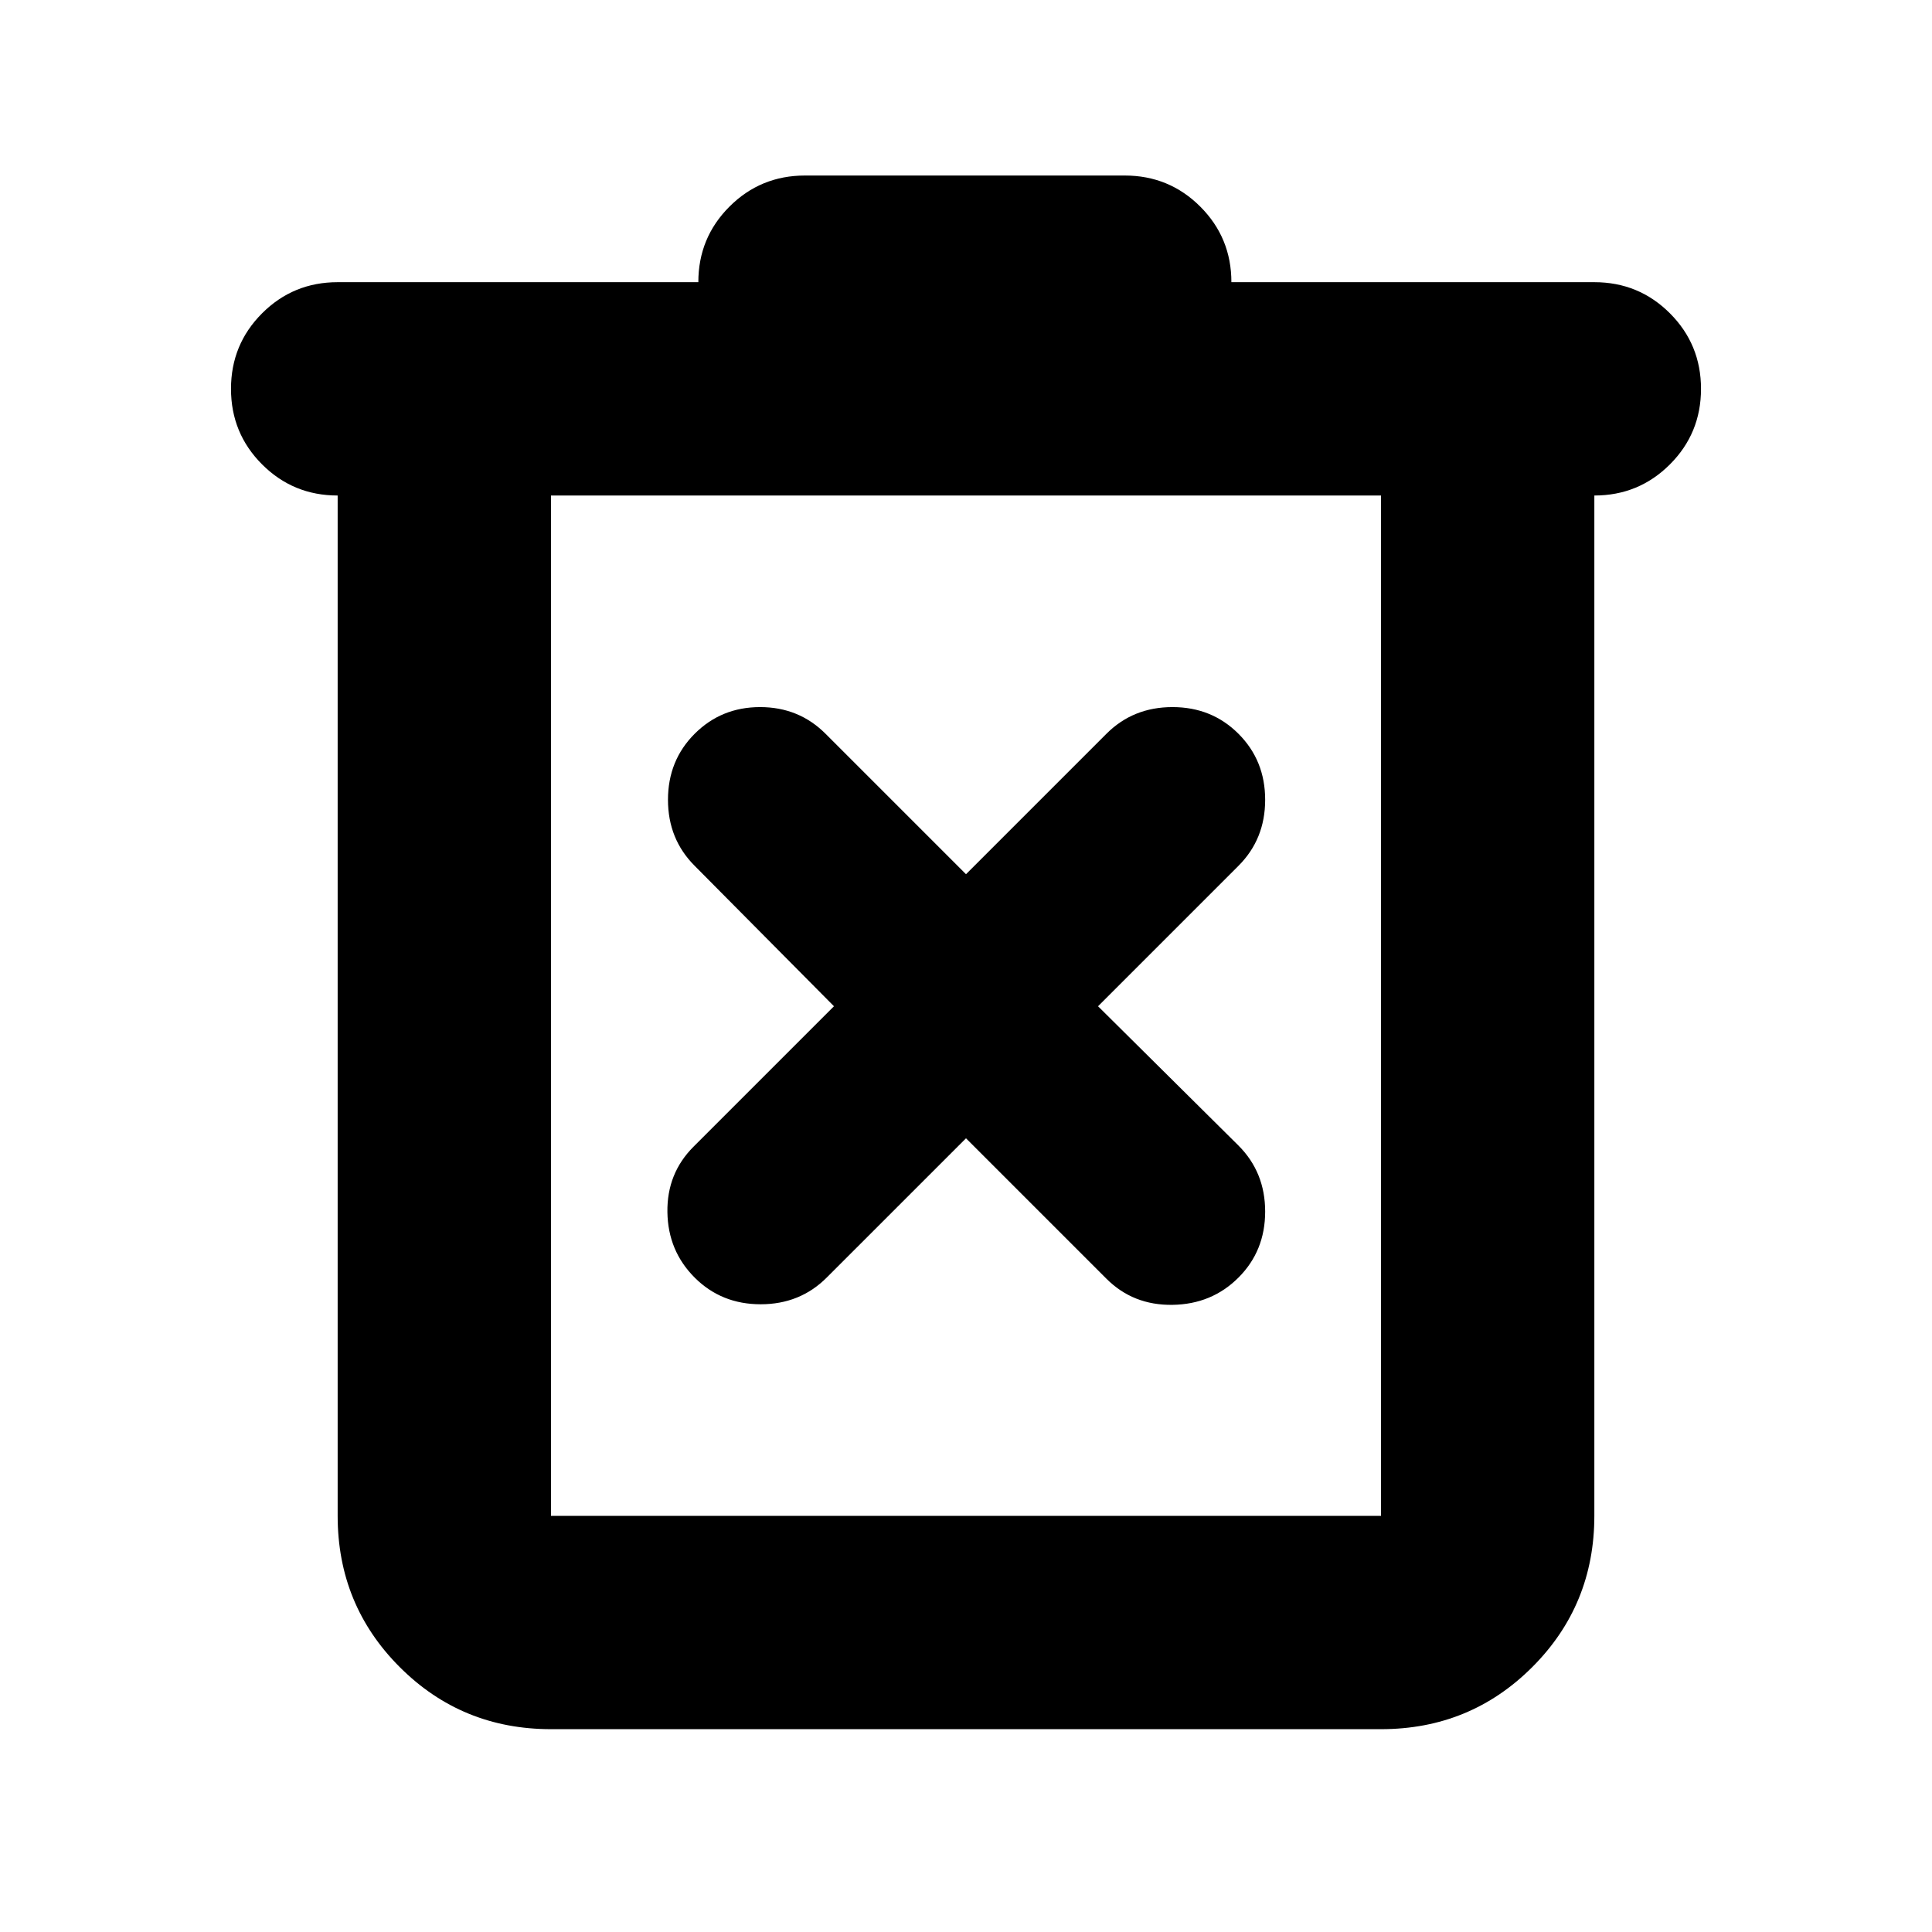 <svg xmlns="http://www.w3.org/2000/svg" height="24" viewBox="0 -960 960 960" width="24"><path d="M273.782-100.782q-44.305 0-75.153-30.848-30.848-30.848-30.848-75.153v-506.999q-22.087 0-37.544-15.457-15.457-15.457-15.457-37.544 0-22.087 15.457-37.544 15.457-15.457 37.544-15.457h179.218q0-22.087 15.457-37.544 15.457-15.456 37.544-15.456h158.87q22.087 0 37.543 15.456 15.457 15.457 15.457 37.544h180.349q22.087 0 37.544 15.457 15.457 15.457 15.457 37.544 0 22.087-15.457 37.544-15.457 15.457-37.544 15.457v506.999q0 44.305-30.848 75.153-30.848 30.848-75.153 30.848H273.782Zm412.436-613H273.782v506.999h412.436v-506.999Zm-412.436 0v506.999-506.999ZM480-394.391l69.782 69.782q13.261 13.261 32.805 12.979 19.543-.283 32.804-13.544 13.261-13.261 13.261-32.804 0-19.544-13.261-32.805L545.609-460l69.782-69.782q13.261-13.261 13.261-32.805 0-19.543-13.261-32.804-13.261-13.261-32.804-13.261-19.544 0-32.805 13.261L480-525.609l-69.782-69.782q-13.261-13.261-32.522-13.261t-32.522 13.261q-13.261 13.261-13.261 32.804 0 19.544 13.261 32.805L414.391-460l-69.782 69.782q-13.261 13.261-12.979 32.522.283 19.261 13.544 32.522 13.261 13.261 32.804 13.261 19.544 0 32.805-13.261L480-394.391Z"/></svg>